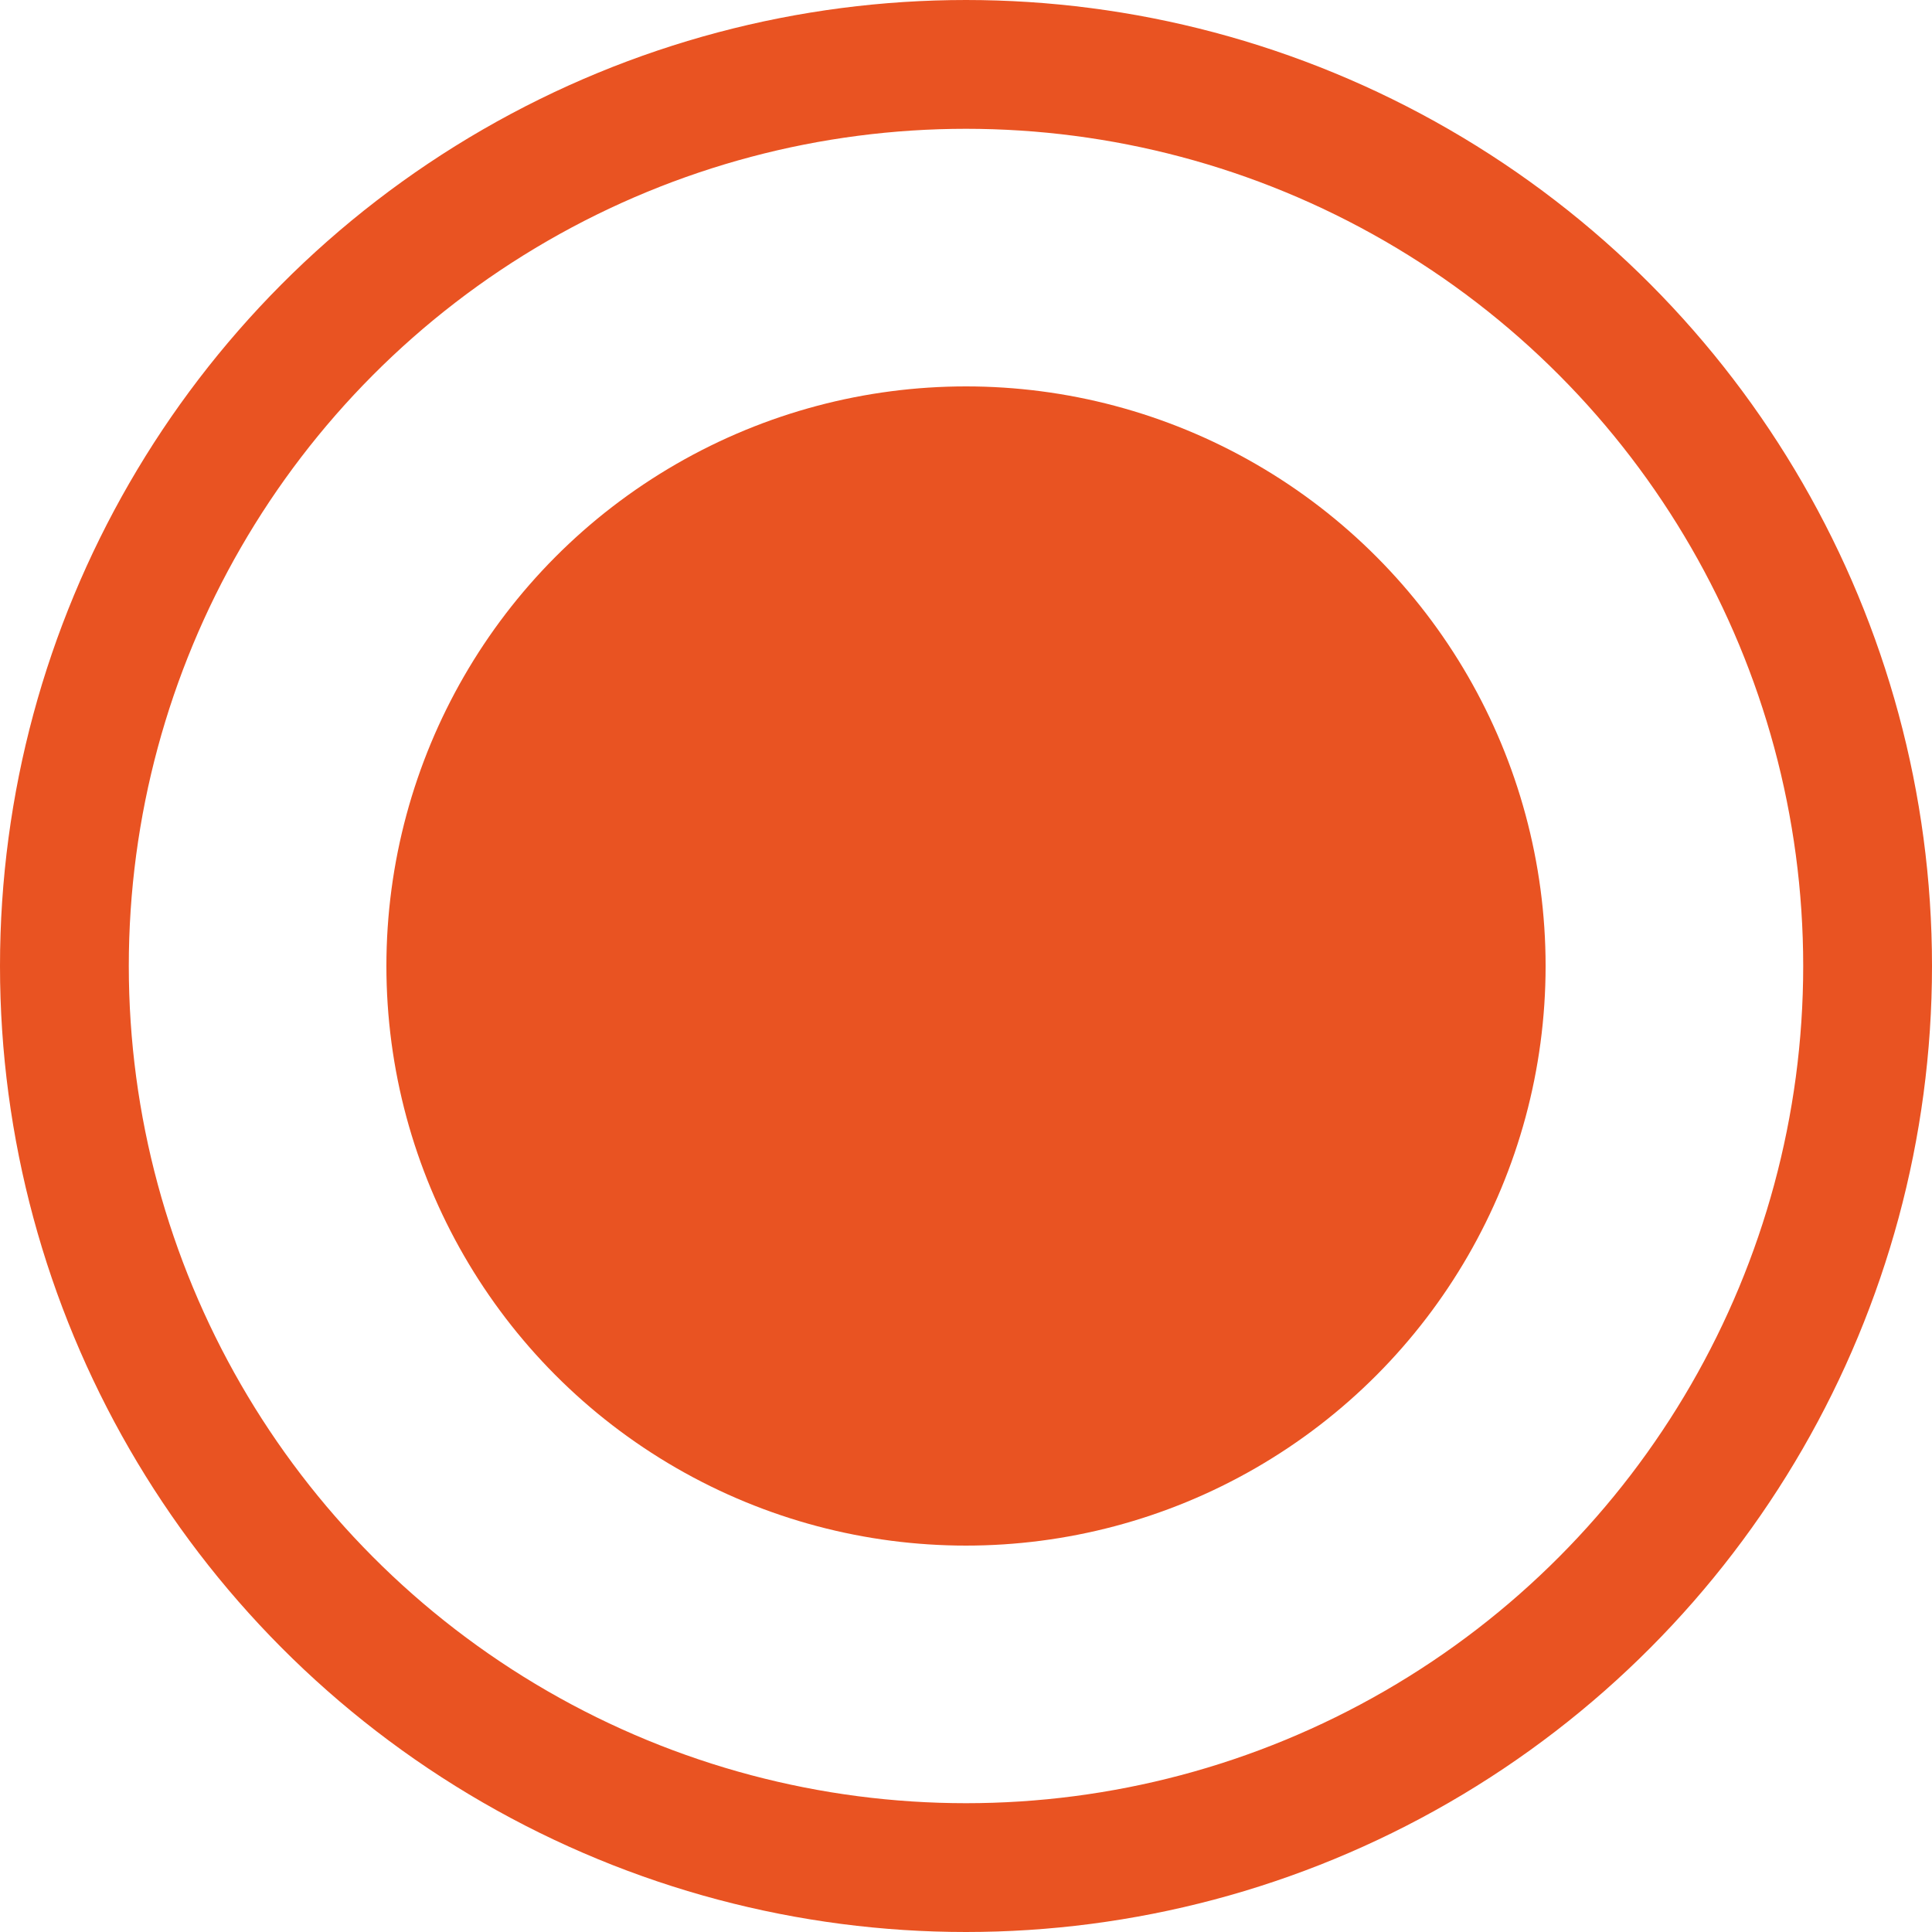 <svg width="15" height="15" viewBox="0 0 15 15" fill="none" xmlns="http://www.w3.org/2000/svg">
<circle cx="7.5" cy="7.5" r="7" stroke="#E95322"/>
<circle cx="7.5" cy="7.5" r="4" fill="#E95322" stroke="#E95322"/>
</svg>
